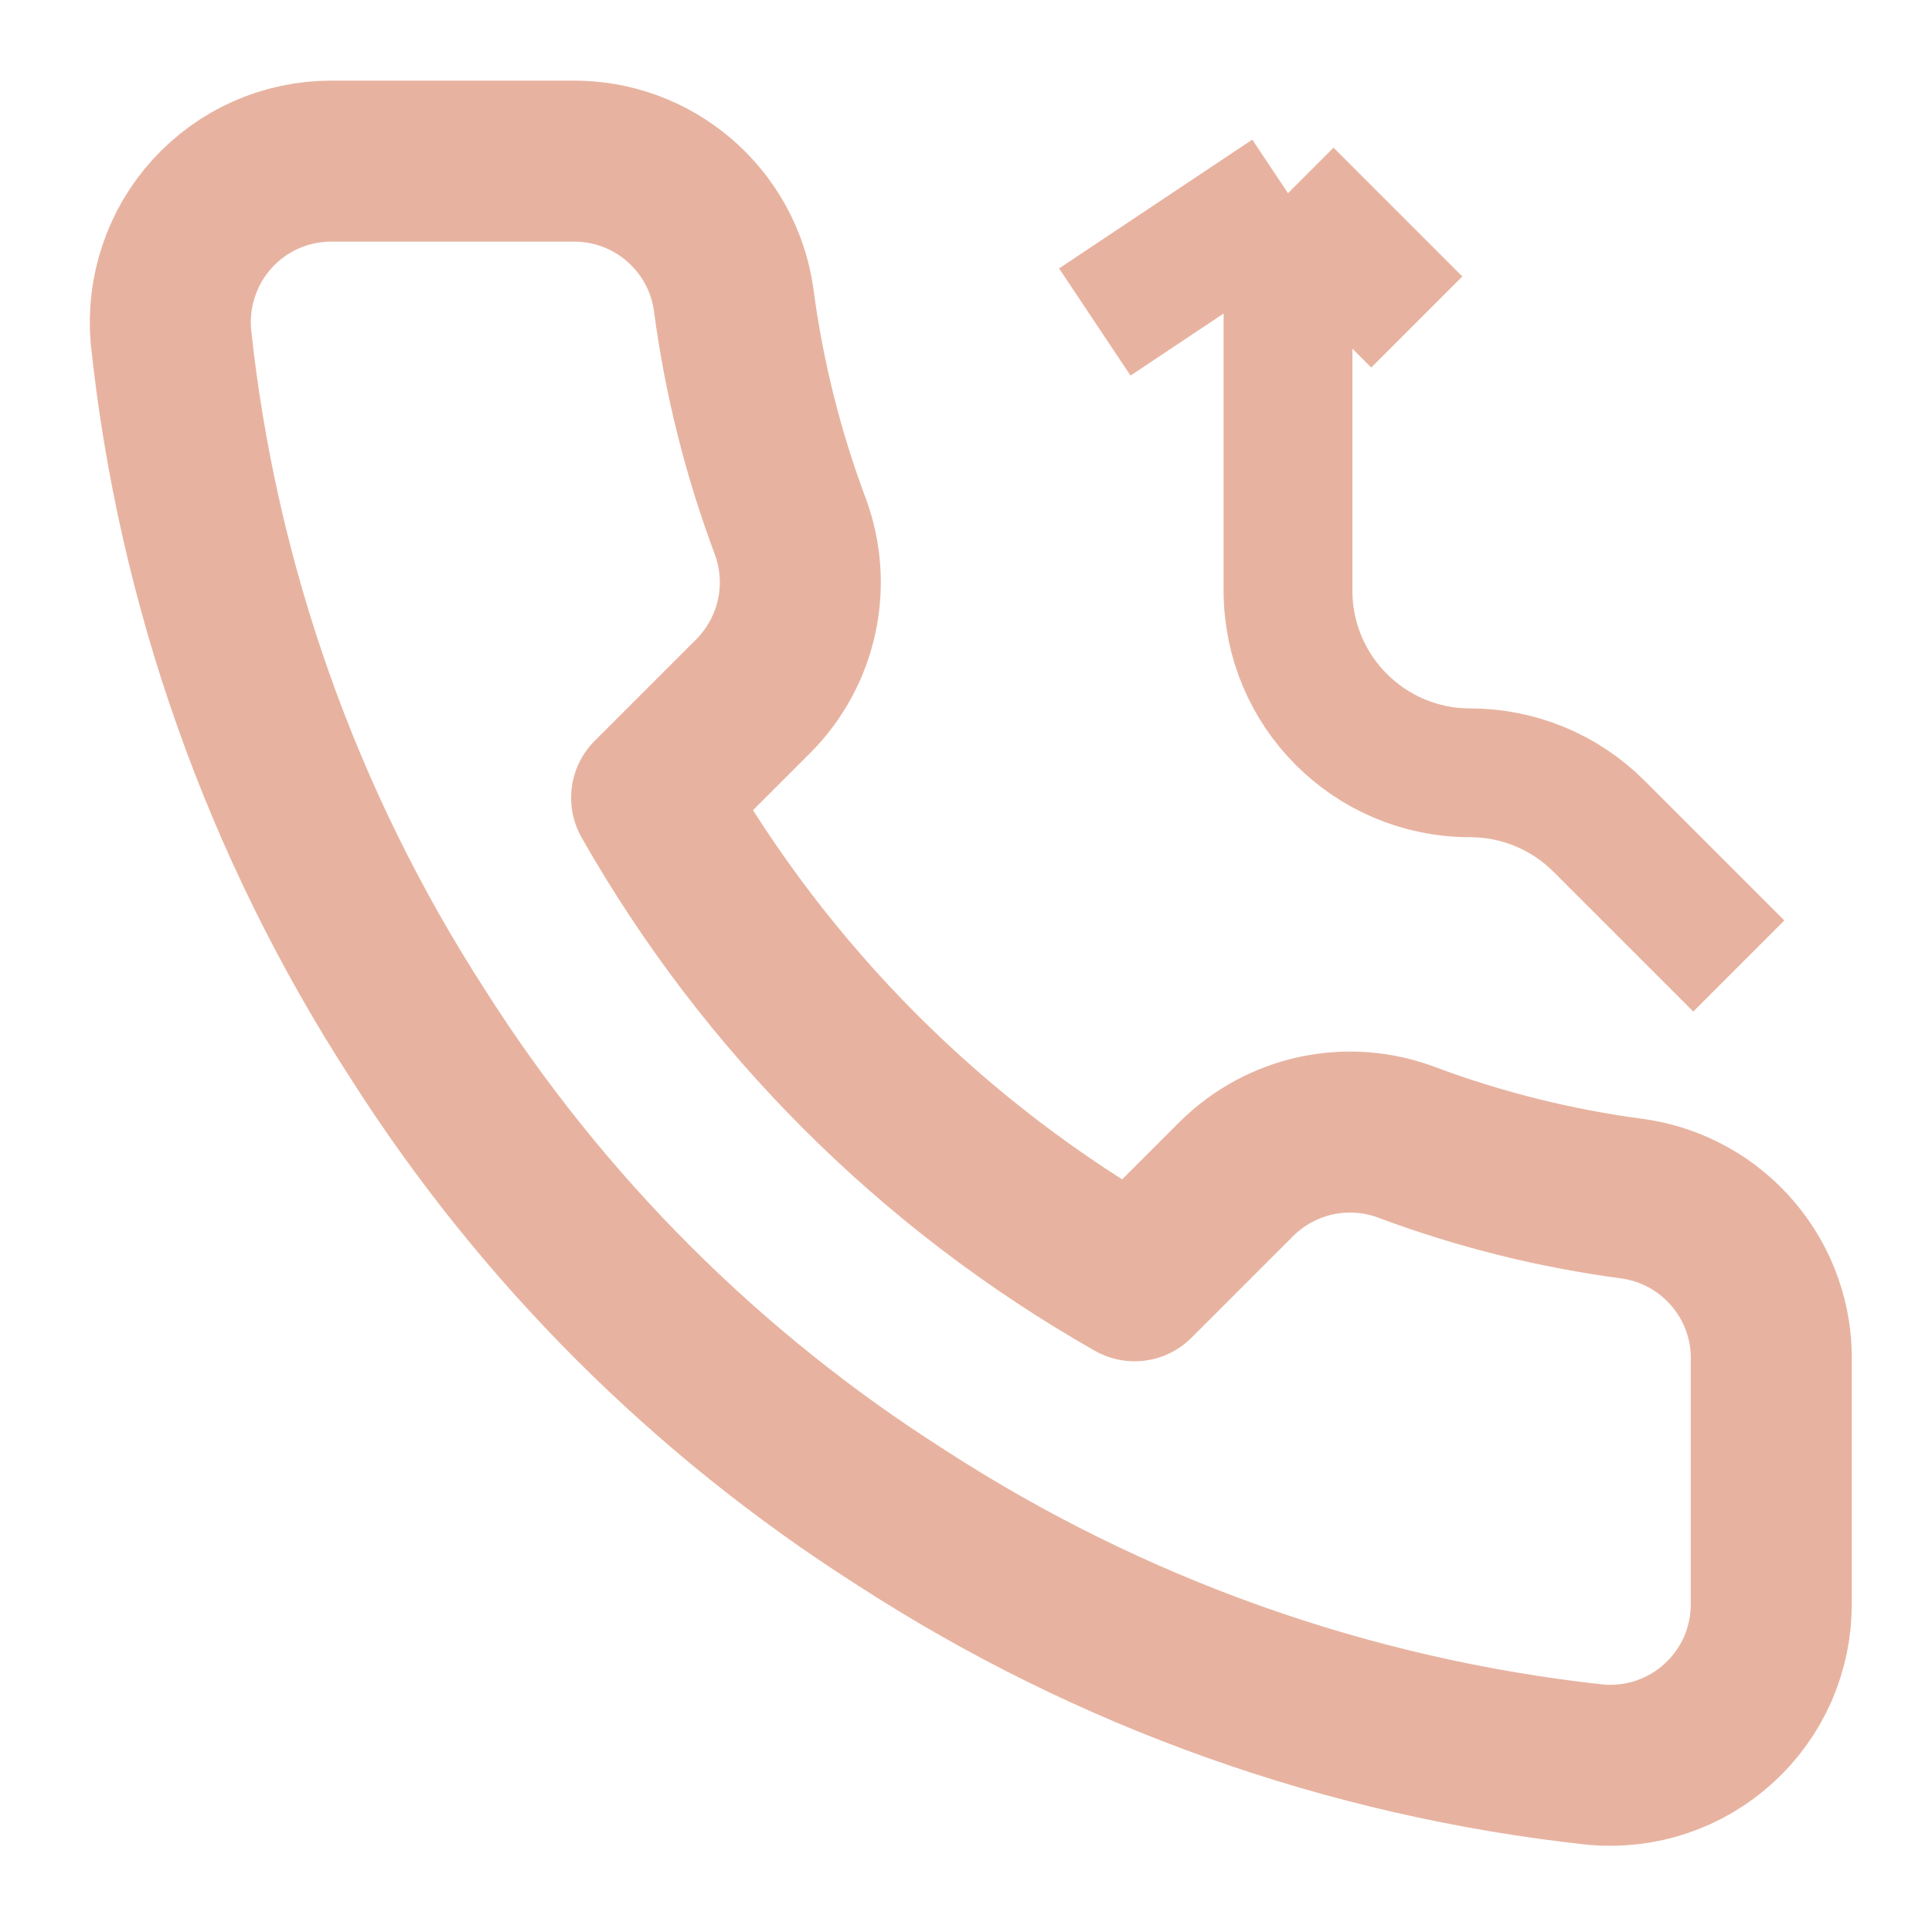 <svg width="15" height="15" viewBox="0 0 15 15" fill="none" xmlns="http://www.w3.org/2000/svg">
<g clip-path="url(#clip0_2_1849)">
<path d="M13.752 10.576V12.451C13.753 12.625 13.717 12.797 13.648 12.957C13.578 13.116 13.476 13.259 13.347 13.377C13.219 13.495 13.068 13.584 12.903 13.64C12.738 13.696 12.563 13.716 12.39 13.701C10.467 13.492 8.619 12.835 6.996 11.782C5.486 10.822 4.206 9.542 3.246 8.032C2.19 6.401 1.532 4.545 1.327 2.613C1.312 2.44 1.332 2.266 1.388 2.102C1.443 1.937 1.532 1.786 1.649 1.658C1.766 1.53 1.908 1.427 2.067 1.357C2.226 1.287 2.398 1.251 2.571 1.251H4.446C4.749 1.248 5.043 1.355 5.273 1.553C5.503 1.751 5.654 2.025 5.696 2.326C5.775 2.926 5.922 3.515 6.134 4.082C6.218 4.306 6.236 4.549 6.186 4.782C6.136 5.016 6.02 5.231 5.852 5.401L5.059 6.194C5.948 7.759 7.244 9.055 8.809 9.944L9.602 9.151C9.772 8.983 9.987 8.867 10.22 8.817C10.454 8.767 10.697 8.785 10.921 8.869C11.488 9.081 12.077 9.228 12.677 9.307C12.981 9.35 13.258 9.503 13.456 9.737C13.655 9.971 13.76 10.269 13.752 10.576Z" stroke="#E7B3A0" stroke-width="1.25" stroke-linecap="round" stroke-linejoin="round"/>
<path d="M10 1.5V4.586C10 5.367 10.633 6 11.414 6V6C11.789 6 12.149 6.149 12.414 6.414L13.5 7.5M10 1.5L8.5 2.5M10 1.5L11 2.5" stroke="#E7B3A0"/>
</g>
<defs>
<clipPath id="clip0_2_1849">
<rect width="15" height="15" fill="white"/>
</clipPath>
</defs>
</svg>
